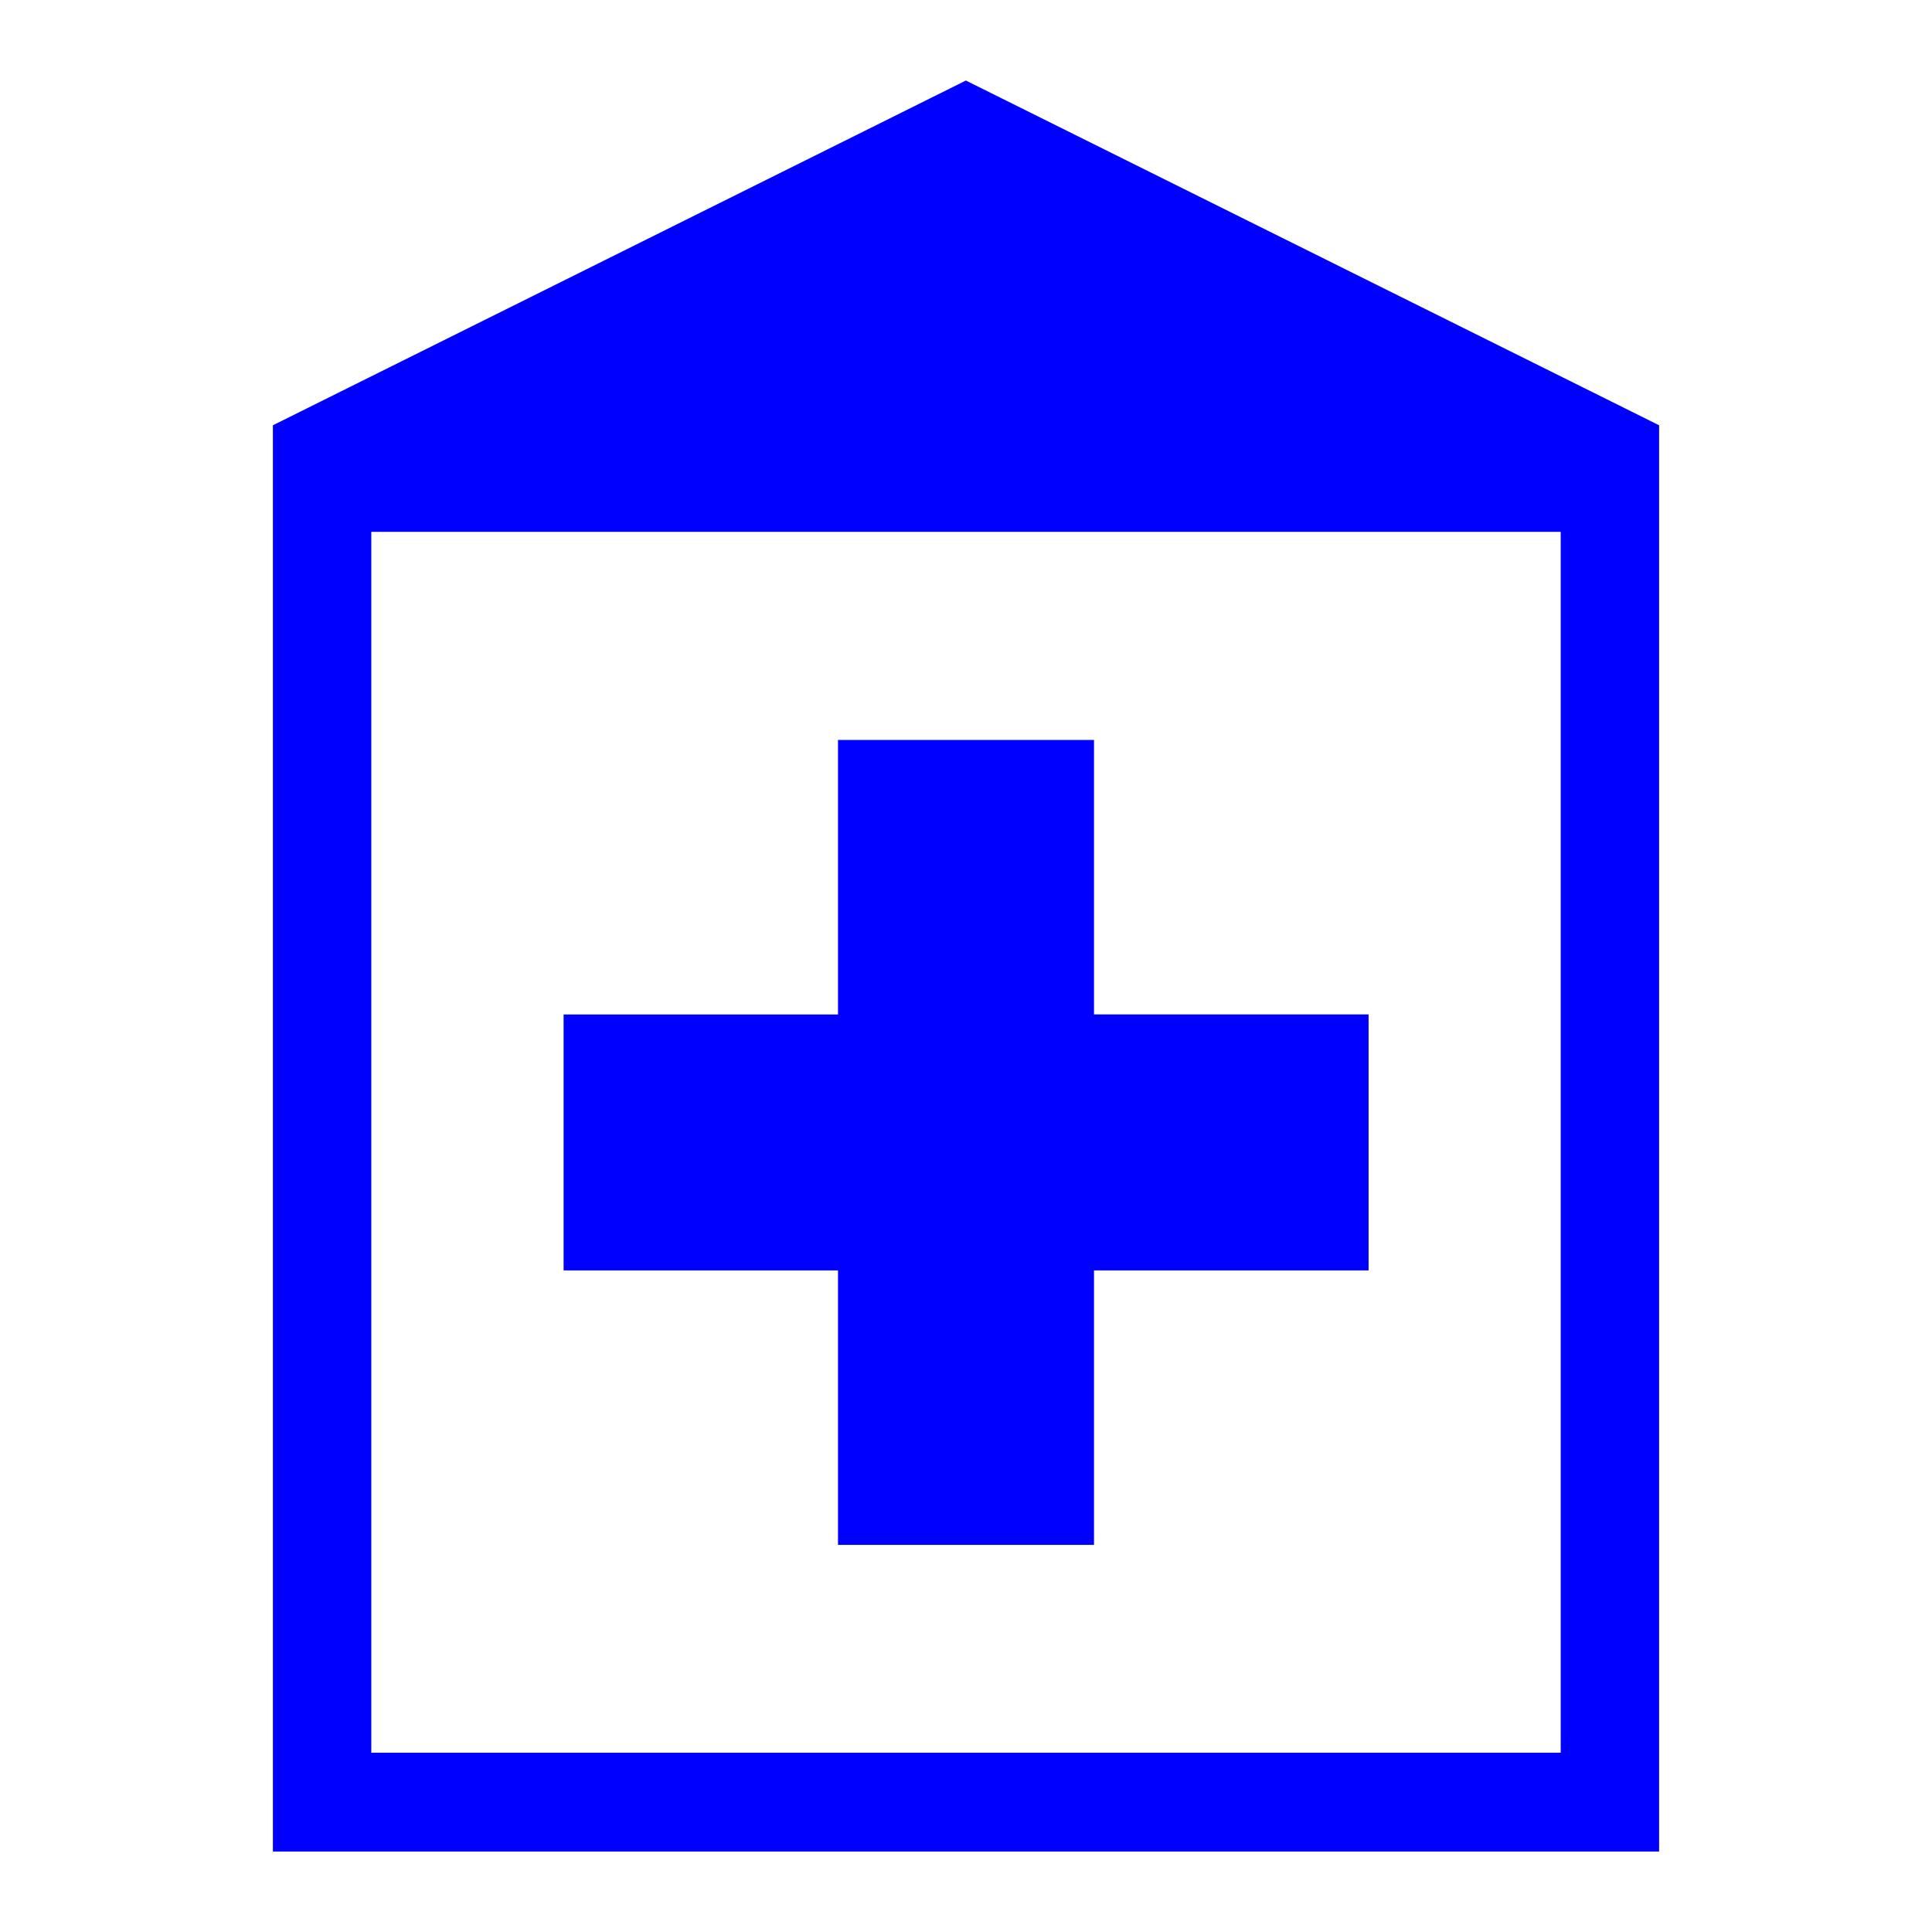 <svg xmlns="http://www.w3.org/2000/svg" width="32" height="32" viewBox="0 0 32 32">
    <path fill="#00f" d="M25.85 29.03H6.15V8.809h19.7zM15.998 1.334L4.52 7.044v23.623H27.48V7.044z"/>
    <path fill="#00f" d="M13.88 21.042v4.546h4.24v-4.546h4.548v-4.24H18.12v-4.546h-4.24v4.547H9.335v4.239z"/>
</svg>
